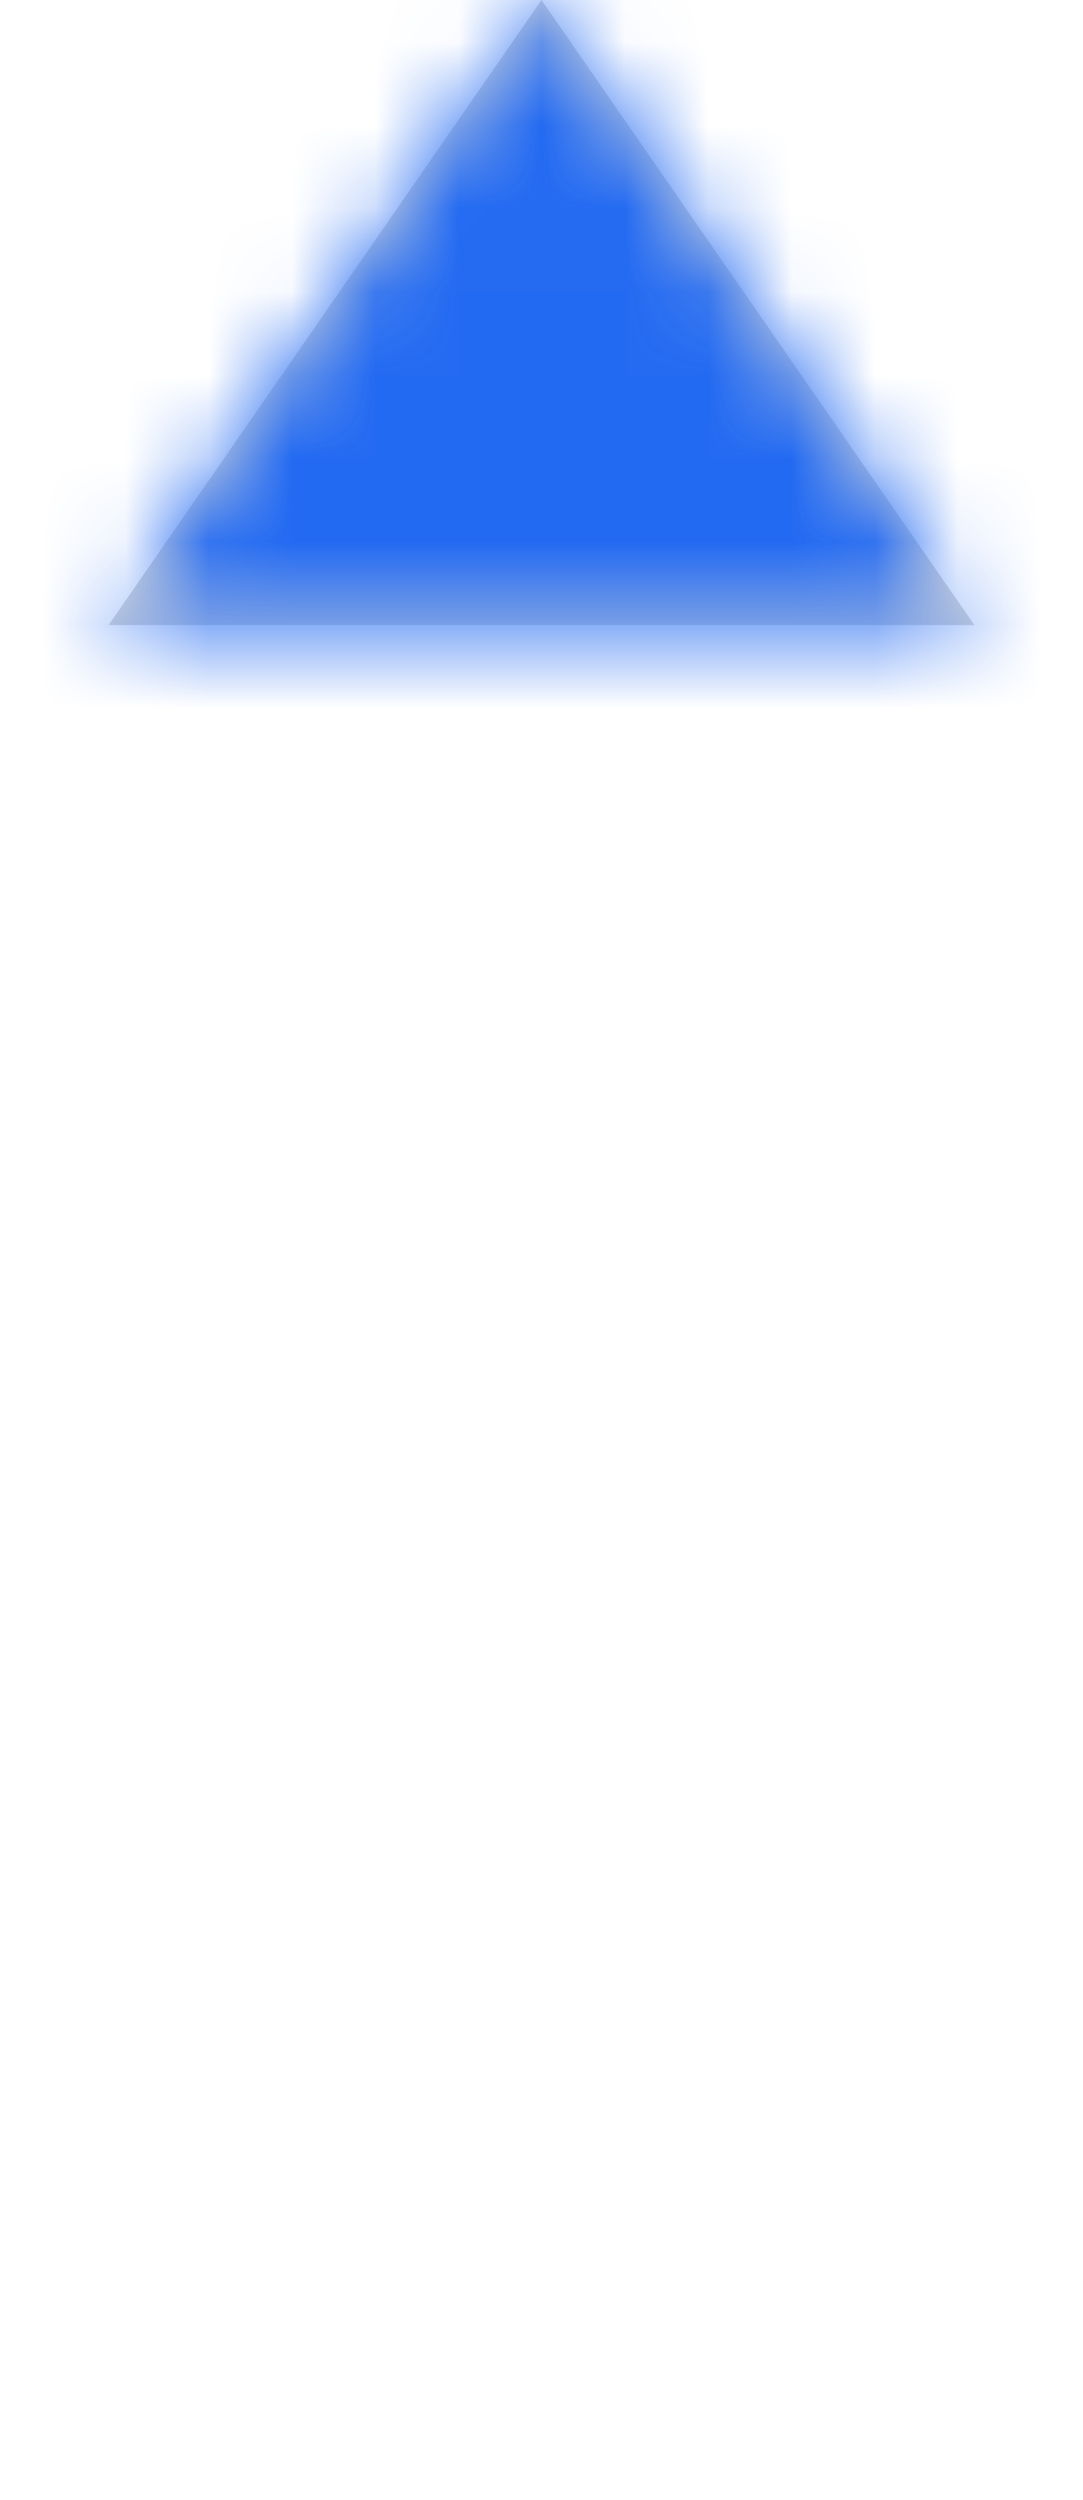<svg width="13" height="30" viewBox="0 0 13 30" fill="none" xmlns="http://www.w3.org/2000/svg">
<path d="M6.5 0L11.696 7.5H1.304L6.5 0Z" fill="#D9D9D9"/>
<mask id="mask0_315_224" style="mask-type:alpha" maskUnits="userSpaceOnUse" x="1" y="0" width="11" height="8">
<path d="M6.5 0L11.696 7.5H1.304L6.5 0Z" fill="#D9D9D9"/>
</mask>
<g mask="url(#mask0_315_224)">
<circle cx="6.5" cy="5.5" r="7.5" fill="#236AF2"/>
</g>
</svg>
